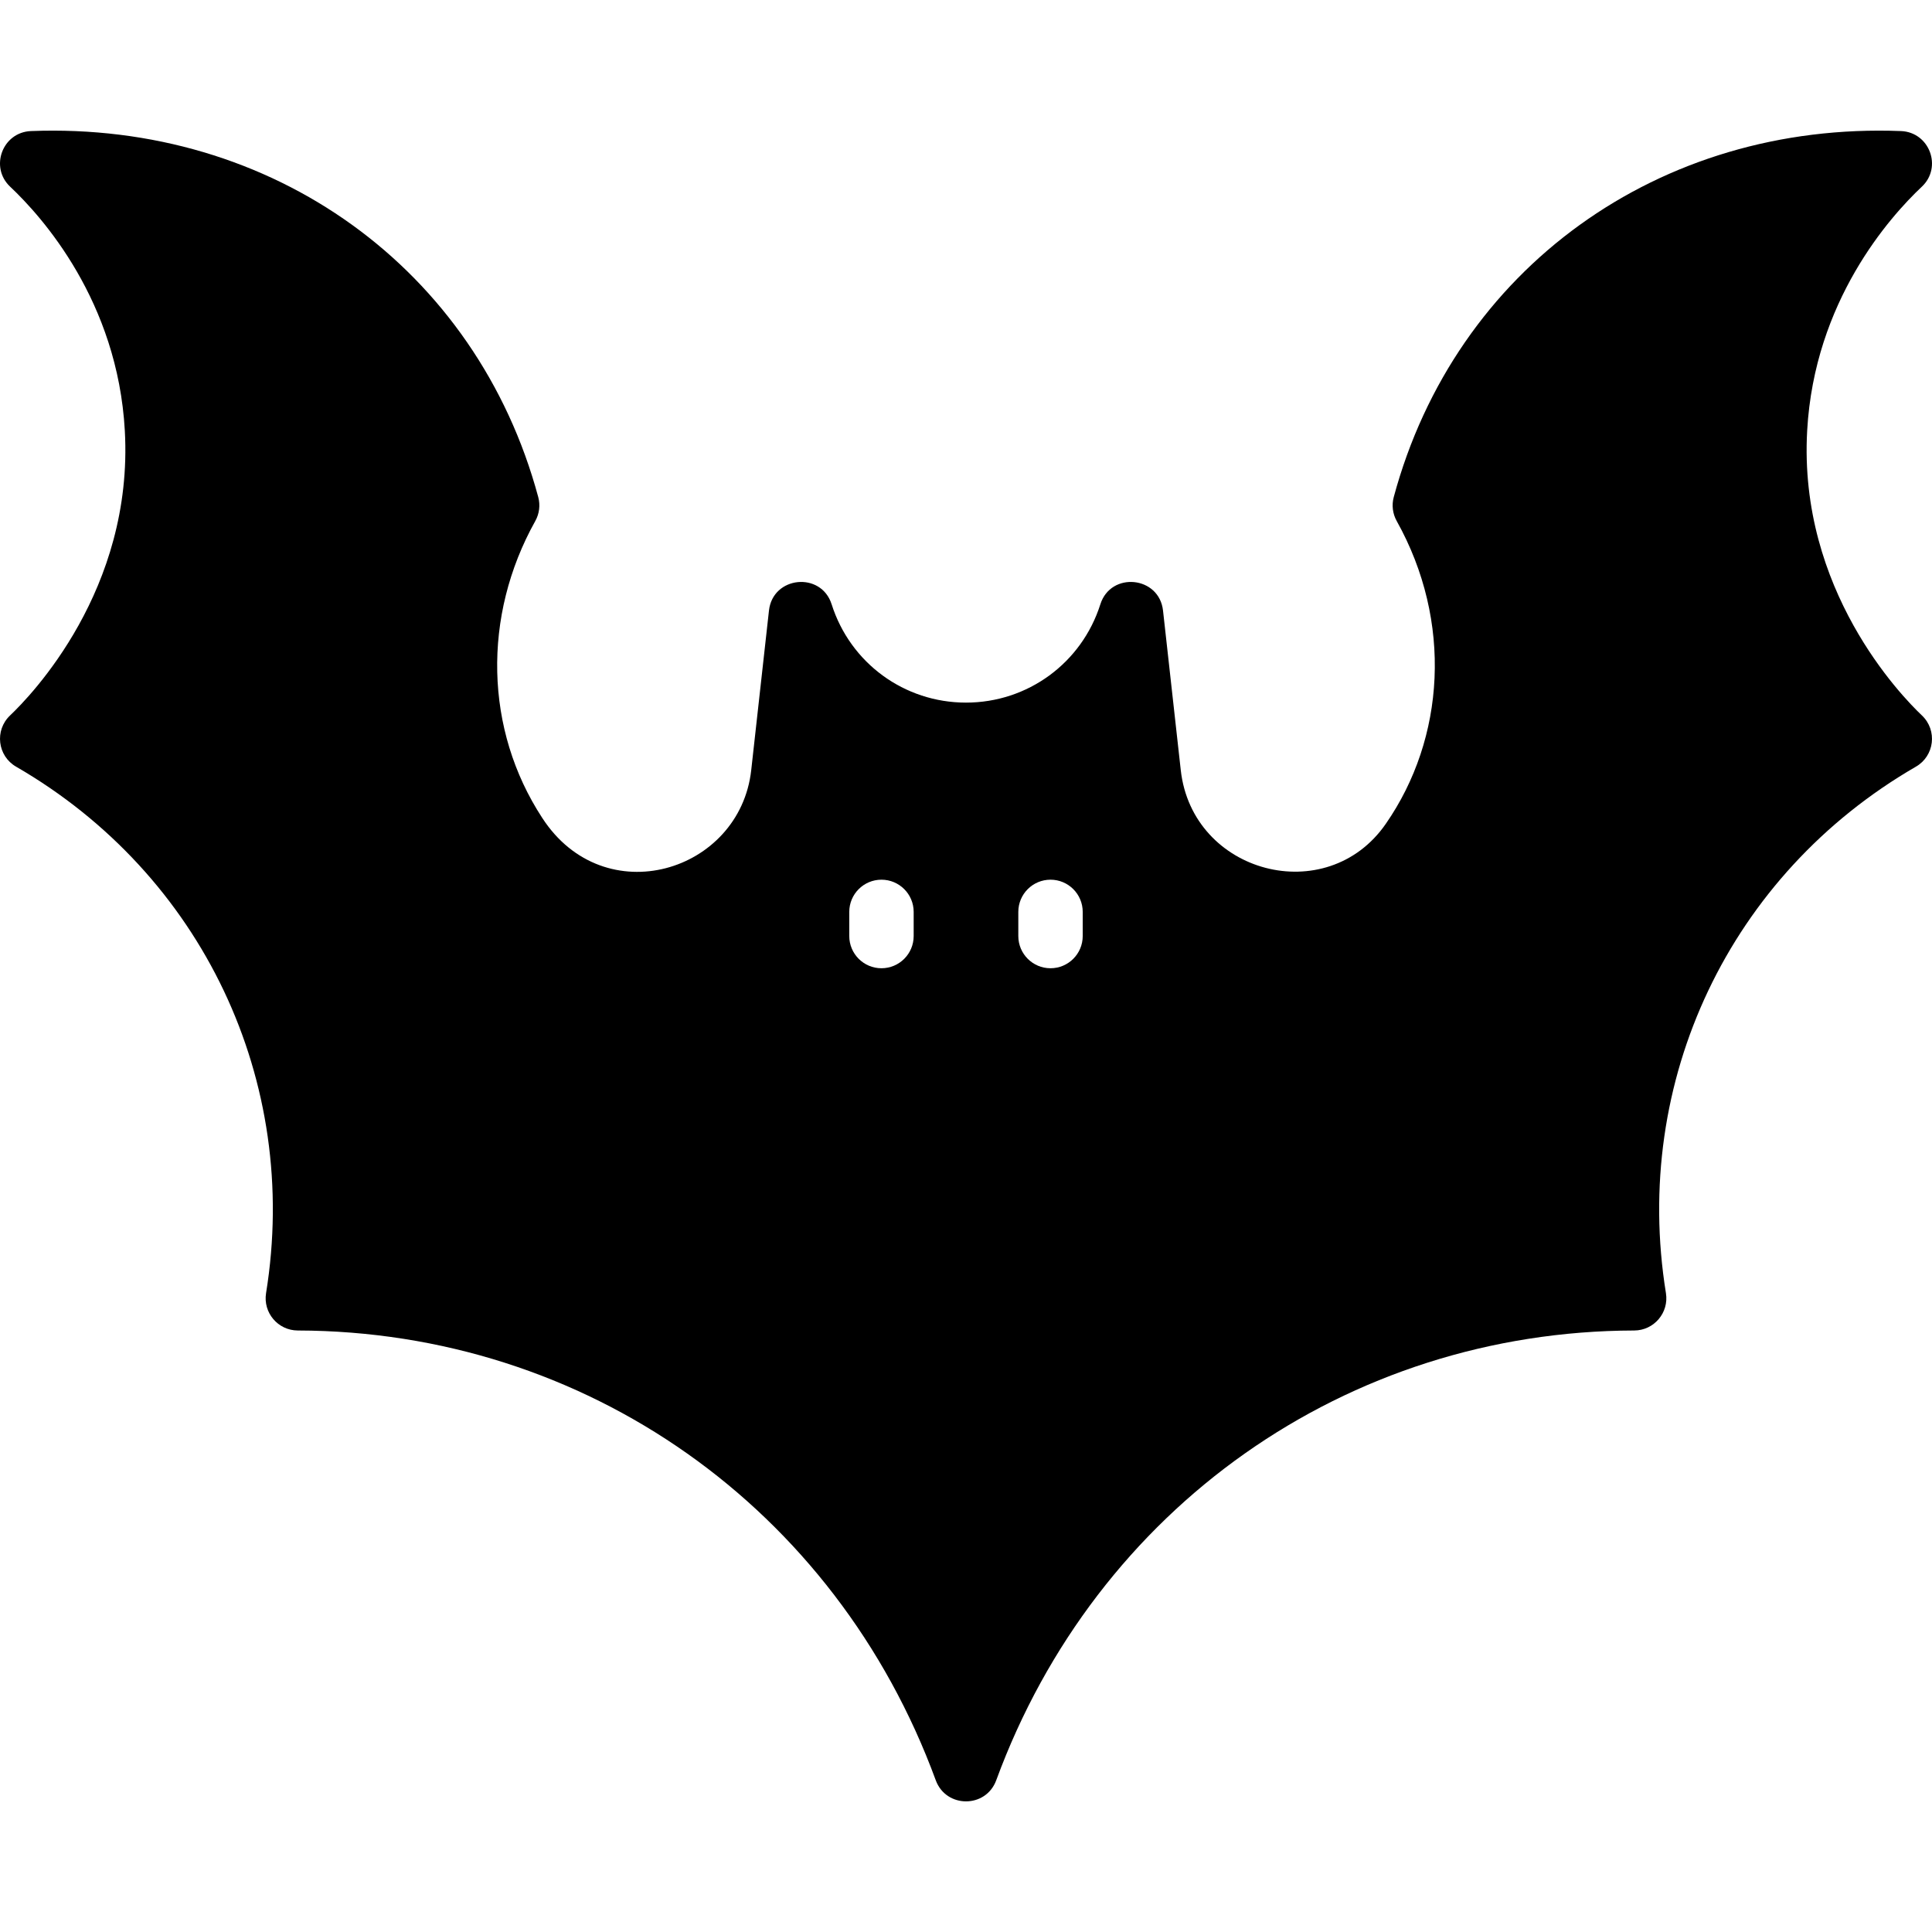 <svg xmlns="http://www.w3.org/2000/svg" version="1.1" xmlns:xlink="http://www.w3.org/1999/xlink" xmlns:svgjs="http://svgjs.com/svgjs" width="512" height="512" x="0" y="0" viewBox="0 0 480.006 480.006" style="enable-background:new 0 0 512 512" xml:space="preserve" class=""><g><path xmlns="http://www.w3.org/2000/svg" d="m477.502 177.753c-5.15-4.88-30.72-31.23-28.51-70.75 1.79-32.18 20.52-53.11 28.49-60.62 5.153-4.846 1.911-13.534-5.17-13.82-60.11-2.34-110.74 34.21-126.03 90.92-.55 2.01-.28 4.16.74 5.98 13.924 24.936 12.023 53.978-2.72 75.22-14.676 21.201-48.078 12.386-50.94-13.34l-4.41-39.66c-.955-8.555-12.97-9.75-15.57-1.54-4.64 14.6-18.05 24.42-33.38 24.42s-28.74-9.82-33.38-24.42c-2.598-8.202-14.614-7.021-15.57 1.54l-4.41 39.66c-2.823 25.368-36.524 35.659-51.94 11.84-14.27-21.83-14.92-50.08-1.72-73.72 1.02-1.82 1.29-3.97.74-5.98-15.29-56.71-65.95-93.25-126.03-90.92-7.095.286-10.313 8.984-5.17 13.82 7.97 7.51 26.7 28.44 28.49 60.62 2.21 39.52-23.36 65.87-28.51 70.75-3.902 3.71-3.111 10.077 1.5 12.73 46.26 26.75 70.64 78.09 62.1 130.8-.775 4.837 2.936 9.259 7.88 9.28 71.43.16 133.65 44.03 158.51 111.75 2.567 6.971 12.445 6.994 15.02 0 24.86-67.72 87.08-111.59 158.51-111.75 4.939-.021 8.656-4.438 7.88-9.28-8.53-52.71 15.84-104.05 62.1-130.8 4.611-2.653 5.403-9.02 1.5-12.73zm-250.5 54.808c0 4.418-3.582 8-8 8s-8-3.582-8-8v-6c0-4.418 3.582-8 8-8s8 3.582 8 8zm42 0c0 4.418-3.582 8-8 8s-8-3.582-8-8v-6c0-4.418 3.582-8 8-8s8 3.582 8 8z" fill="#000000" data-original="#000000" class=""></path></g></svg>